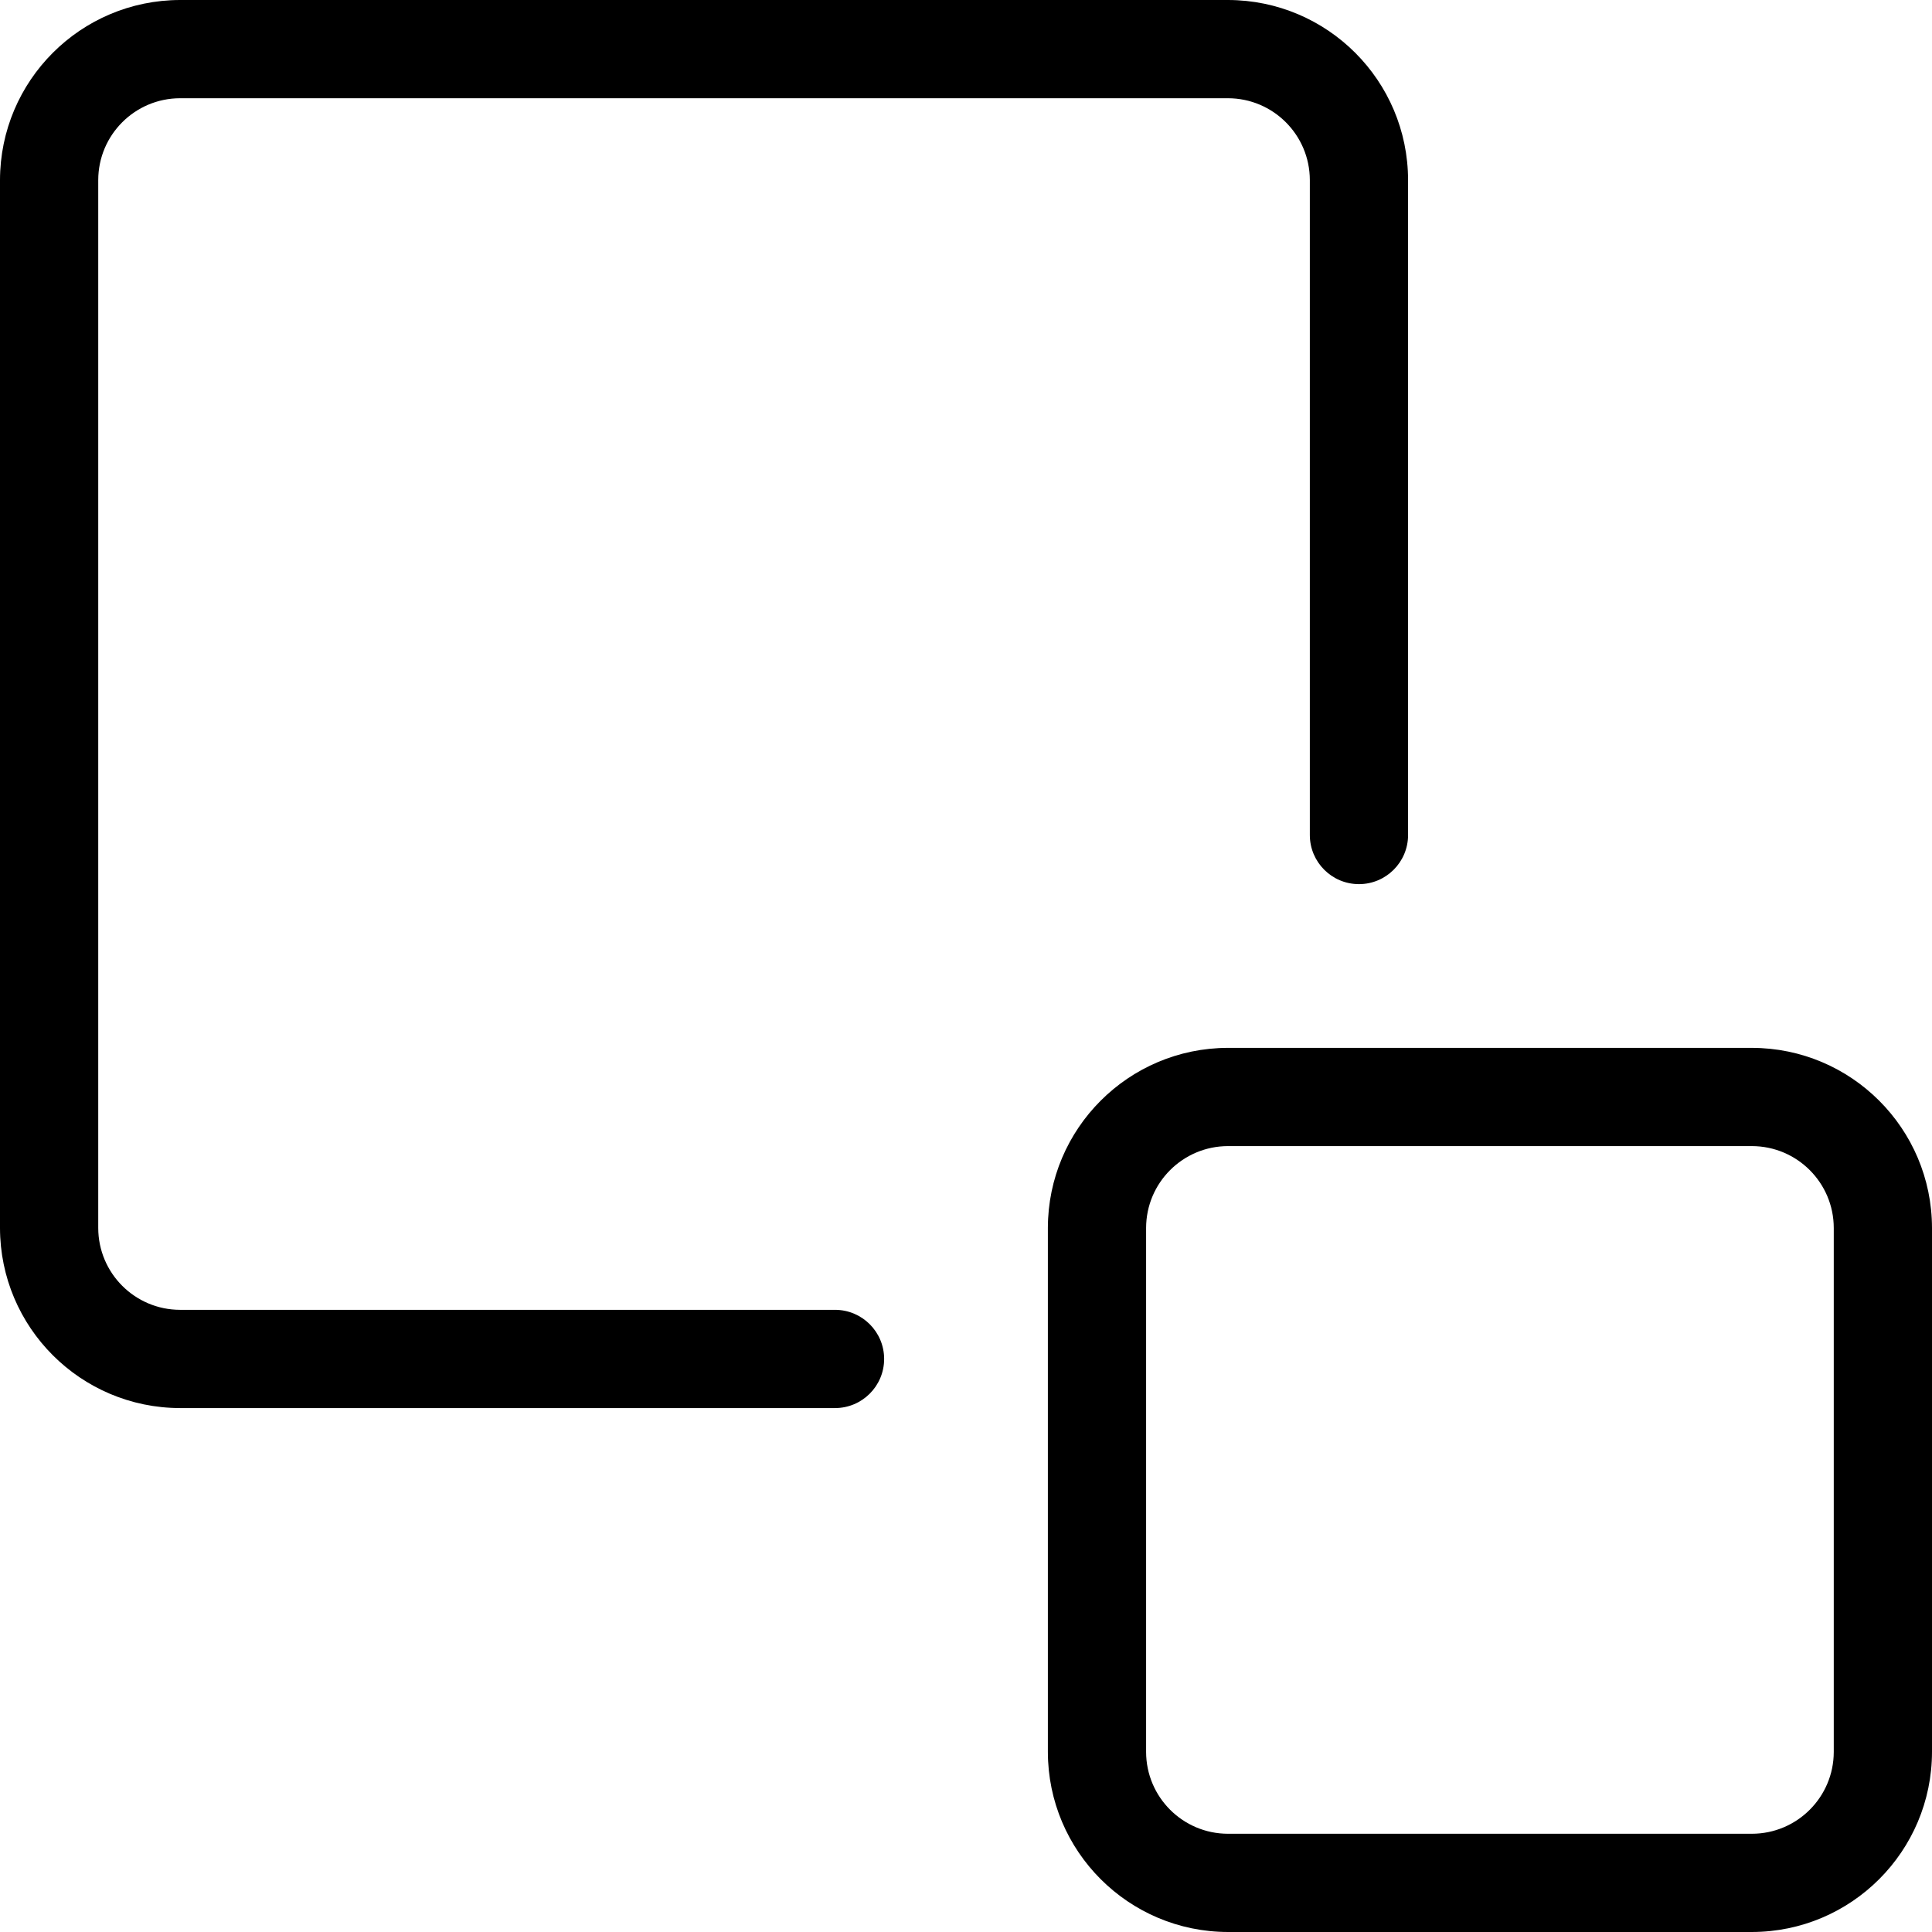 <?xml version="1.0" encoding="UTF-8" standalone="no"?>
<!-- Uploaded to: SVG Repo, www.svgrepo.com, Generator: SVG Repo Mixer Tools -->

<svg
   fill="#000000"
   width="737.5"
   height="737.5"
   viewBox="0 0 29.5 29.5"
   version="1.1"
   id="svg1"
   xmlns="http://www.w3.org/2000/svg"
   xmlns:svg="http://www.w3.org/2000/svg"
   xmlns:rdf="http://www.w3.org/1999/02/22-rdf-syntax-ns#"
   xmlns:cc="http://creativecommons.org/ns#"
   xmlns:dc="http://purl.org/dc/elements/1.1/">
  <defs
     id="defs1" />
  <title
     id="title1">send-backward</title>
  <path
     d="m 12.75,20 h -10 C 2.06,19.999 1.501,19.44 1.5,18.75 v -16 C 1.501,2.06 2.06,1.501 2.75,1.5 h 16 c 0.69,10e-4 1.249,0.56 1.25,1.25 v 10 c 0,0.414 0.336,0.75 0.75,0.75 0.414,0 0.75,-0.336 0.75,-0.75 v 0 -10 C 21.498,1.232 20.268,0.002 18.75,0 h -16 C 1.232,0.002 0.002,1.232 0,2.75 v 16 c 0.002,1.518 1.232,2.748 2.75,2.75 h 10 c 0.414,0 0.75,-0.336 0.75,-0.75 C 13.5,20.336 13.164,20 12.75,20 Z m 14,-4 h -8 c -1.518,0.002 -2.748,1.232 -2.75,2.75 v 8 c 0.002,1.518 1.232,2.748 2.75,2.75 h 8 c 1.518,-0.002 2.748,-1.232 2.75,-2.75 v -8 C 29.498,17.232 28.268,16.002 26.75,16 Z M 28,26.75 c -0.001,0.69 -0.56,1.249 -1.25,1.25 h -8 C 18.06,27.999 17.501,27.44 17.5,26.75 v -8 c 0.001,-0.69 0.56,-1.249 1.25,-1.25 h 8 c 0.69,0.001 1.249,0.56 1.25,1.25 v 0 z"
     id="path1" />
</svg>
